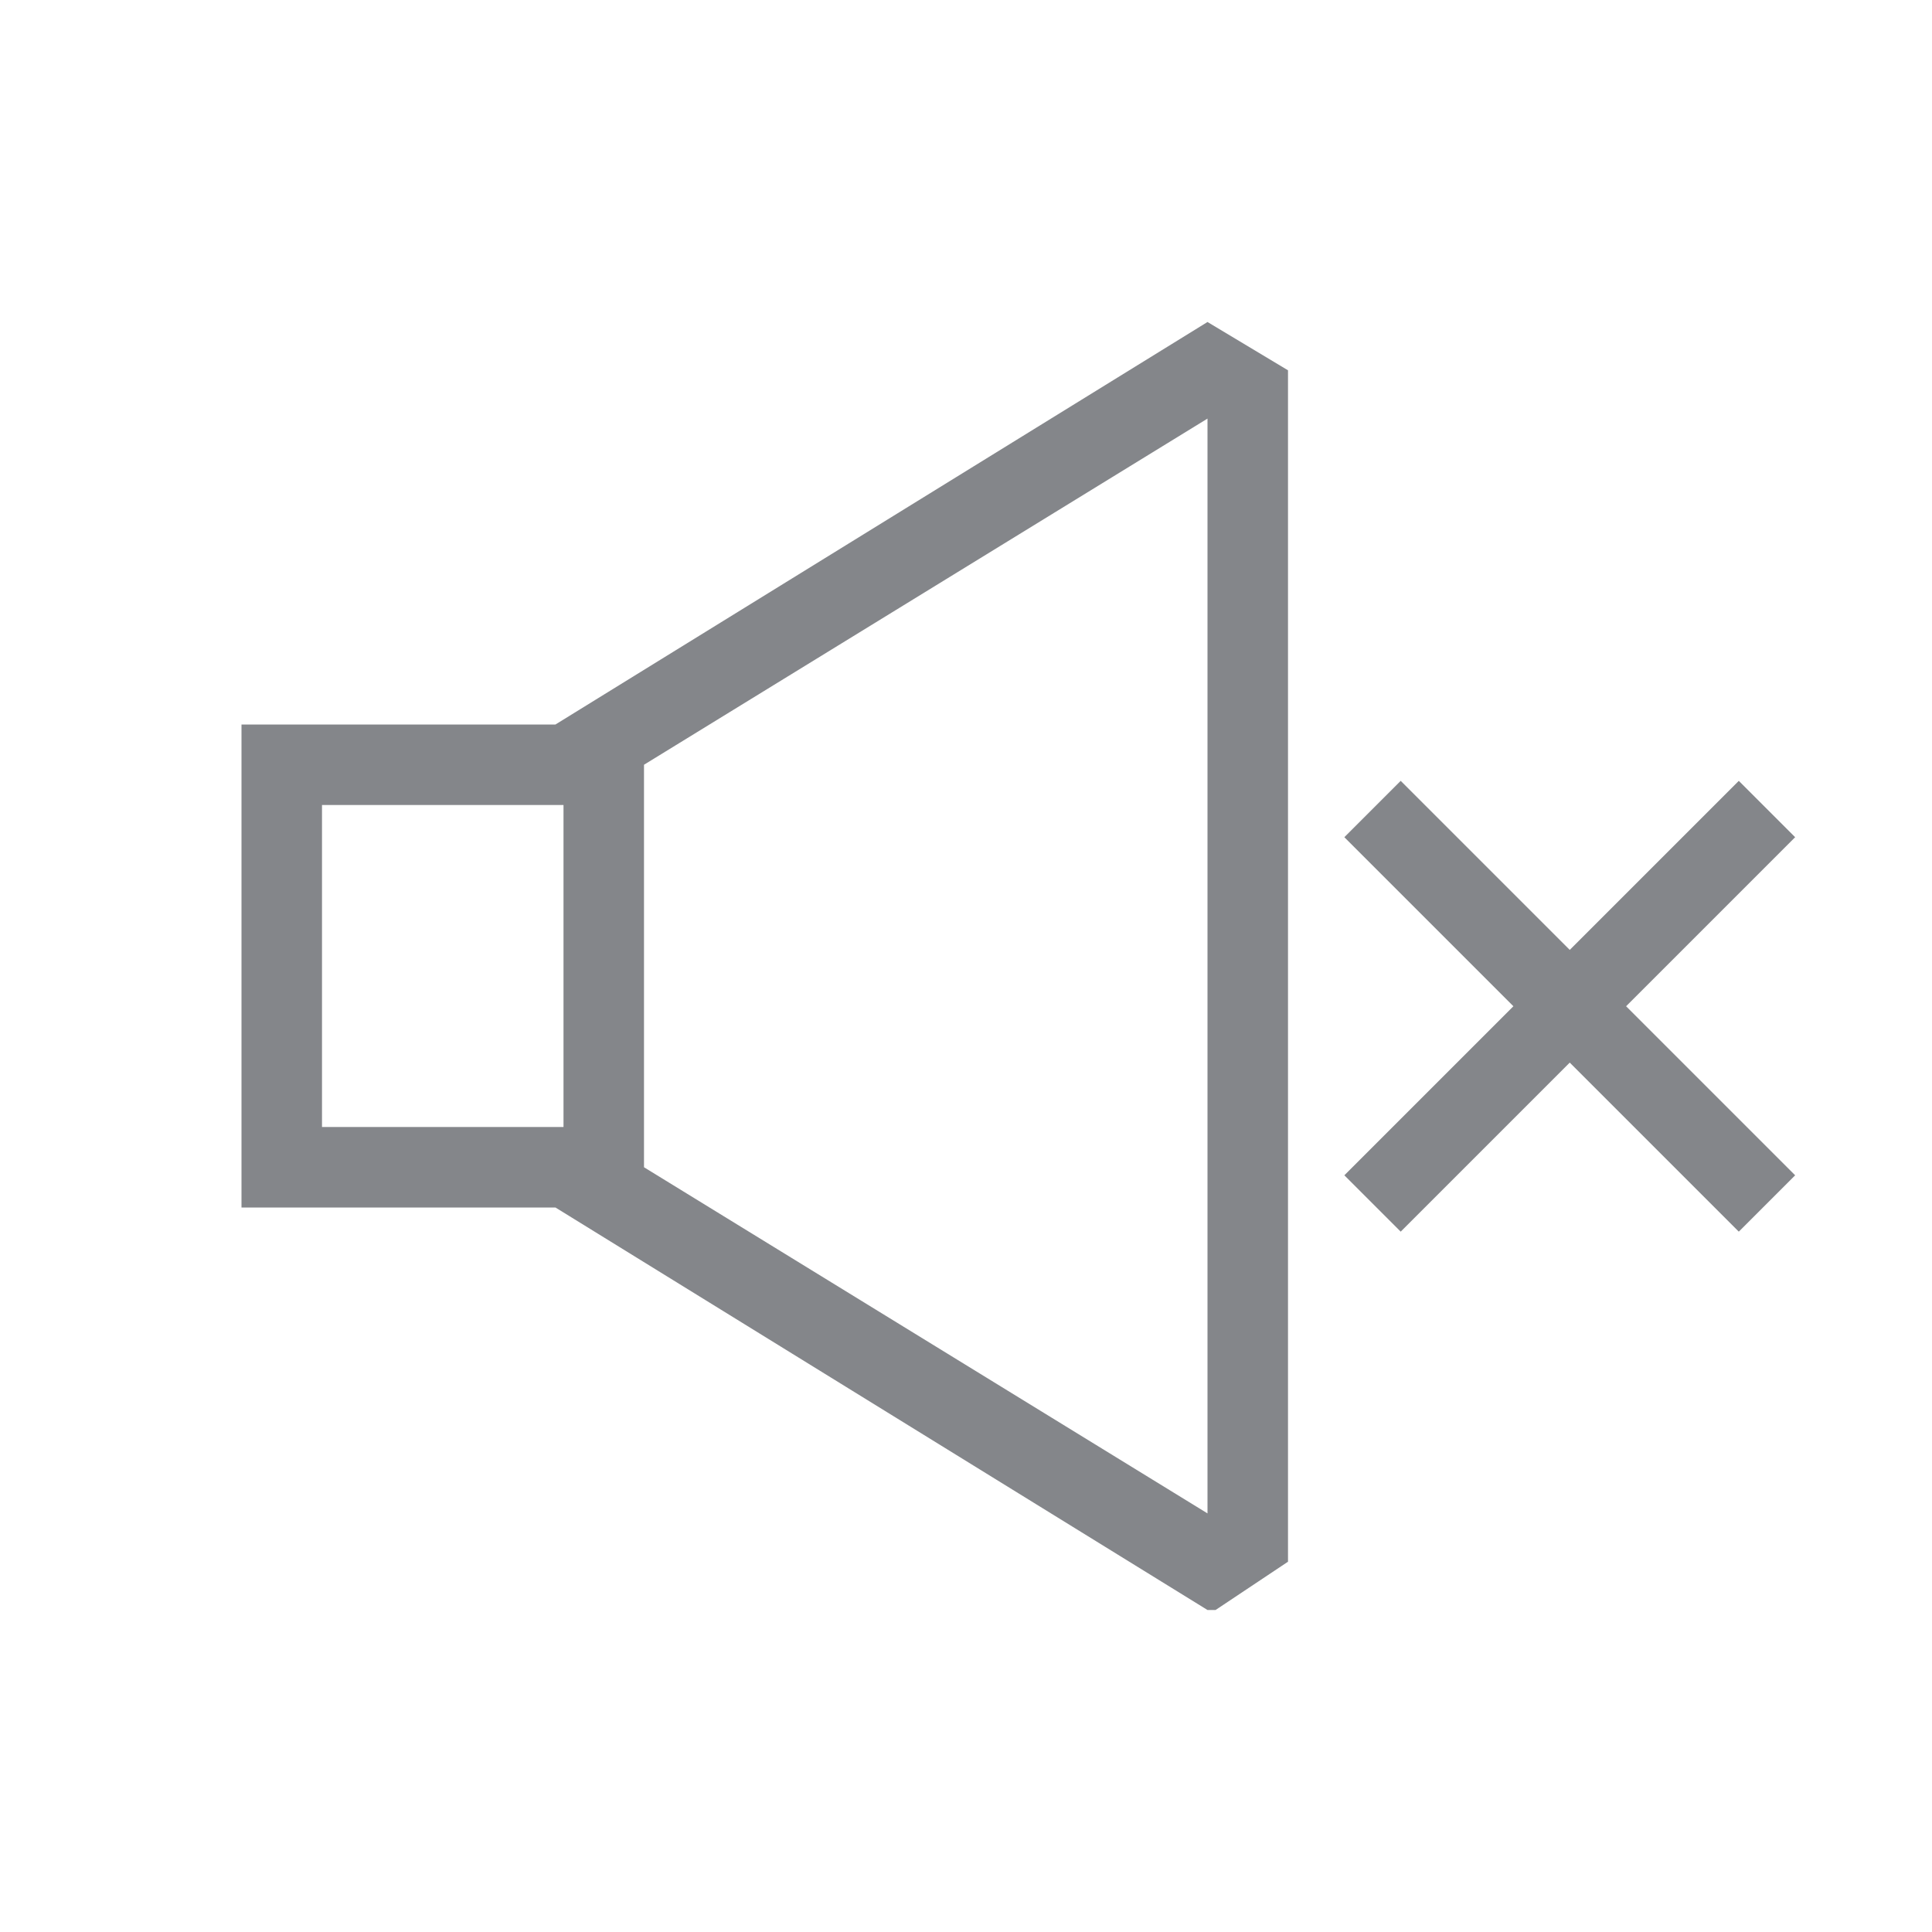 <svg fill="rgba(50,54,60,0.6)" width="24" height="24" xmlns="http://www.w3.org/2000/svg">
	<path d="M15 4L6.9 9H3v6h3.9l8.1 5h.1l.9-.6V4.6L15 4zM7 14H4v-4h3v4zm8 4.8l-7-4.3v-5l7-4.3v13.6zm7.3-8.4l-.7-.7-2.1 2.1-2.1-2.1-.7.7 2.1 2.1-2.1 2.1.7.7 2.1-2.1 2.1 2.1.7-.7-2.1-2.1 2.1-2.1z"/>
</svg>
